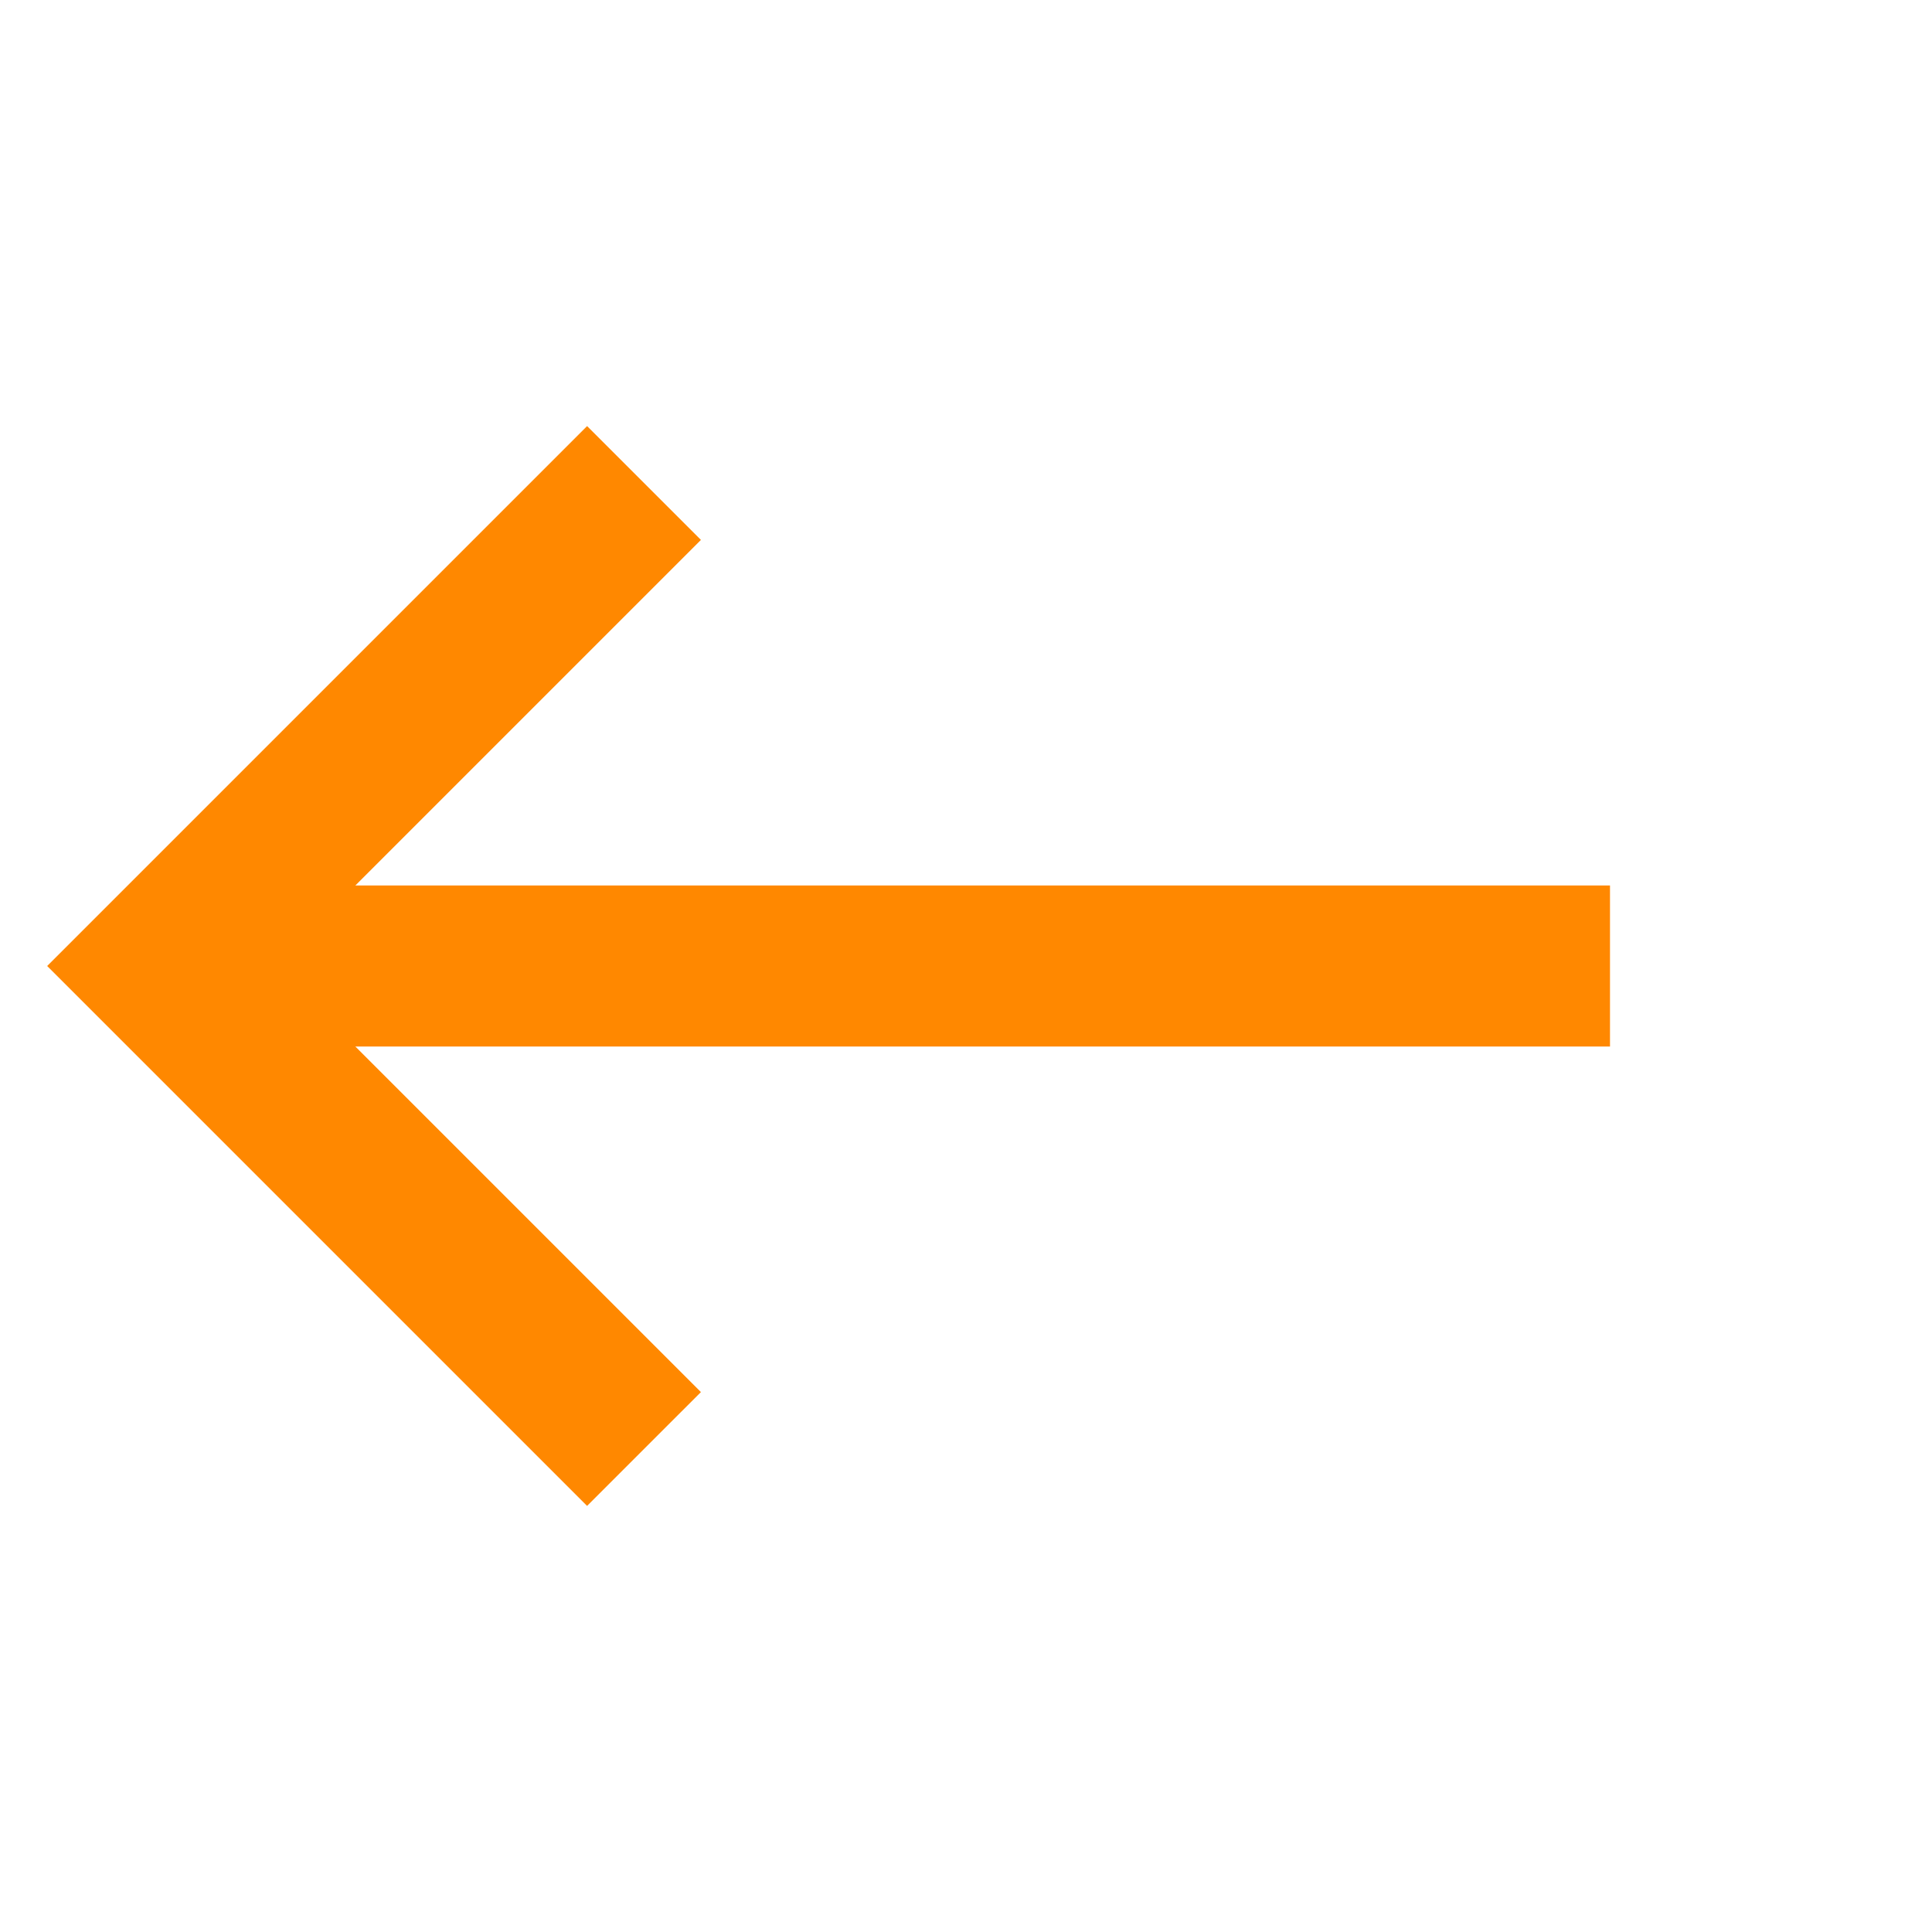 <svg width="48" height="48" viewBox="0 0 48 48" fill="none" xmlns="http://www.w3.org/2000/svg">
<path fill-rule="evenodd" clip-rule="evenodd" d="M8.828 26L40 26L40 22L8.828 22L17.414 13.414L14.586 10.586L1.172 24L14.586 37.414L17.414 34.586L8.828 26Z" fill="#FF8800"/>
</svg>
